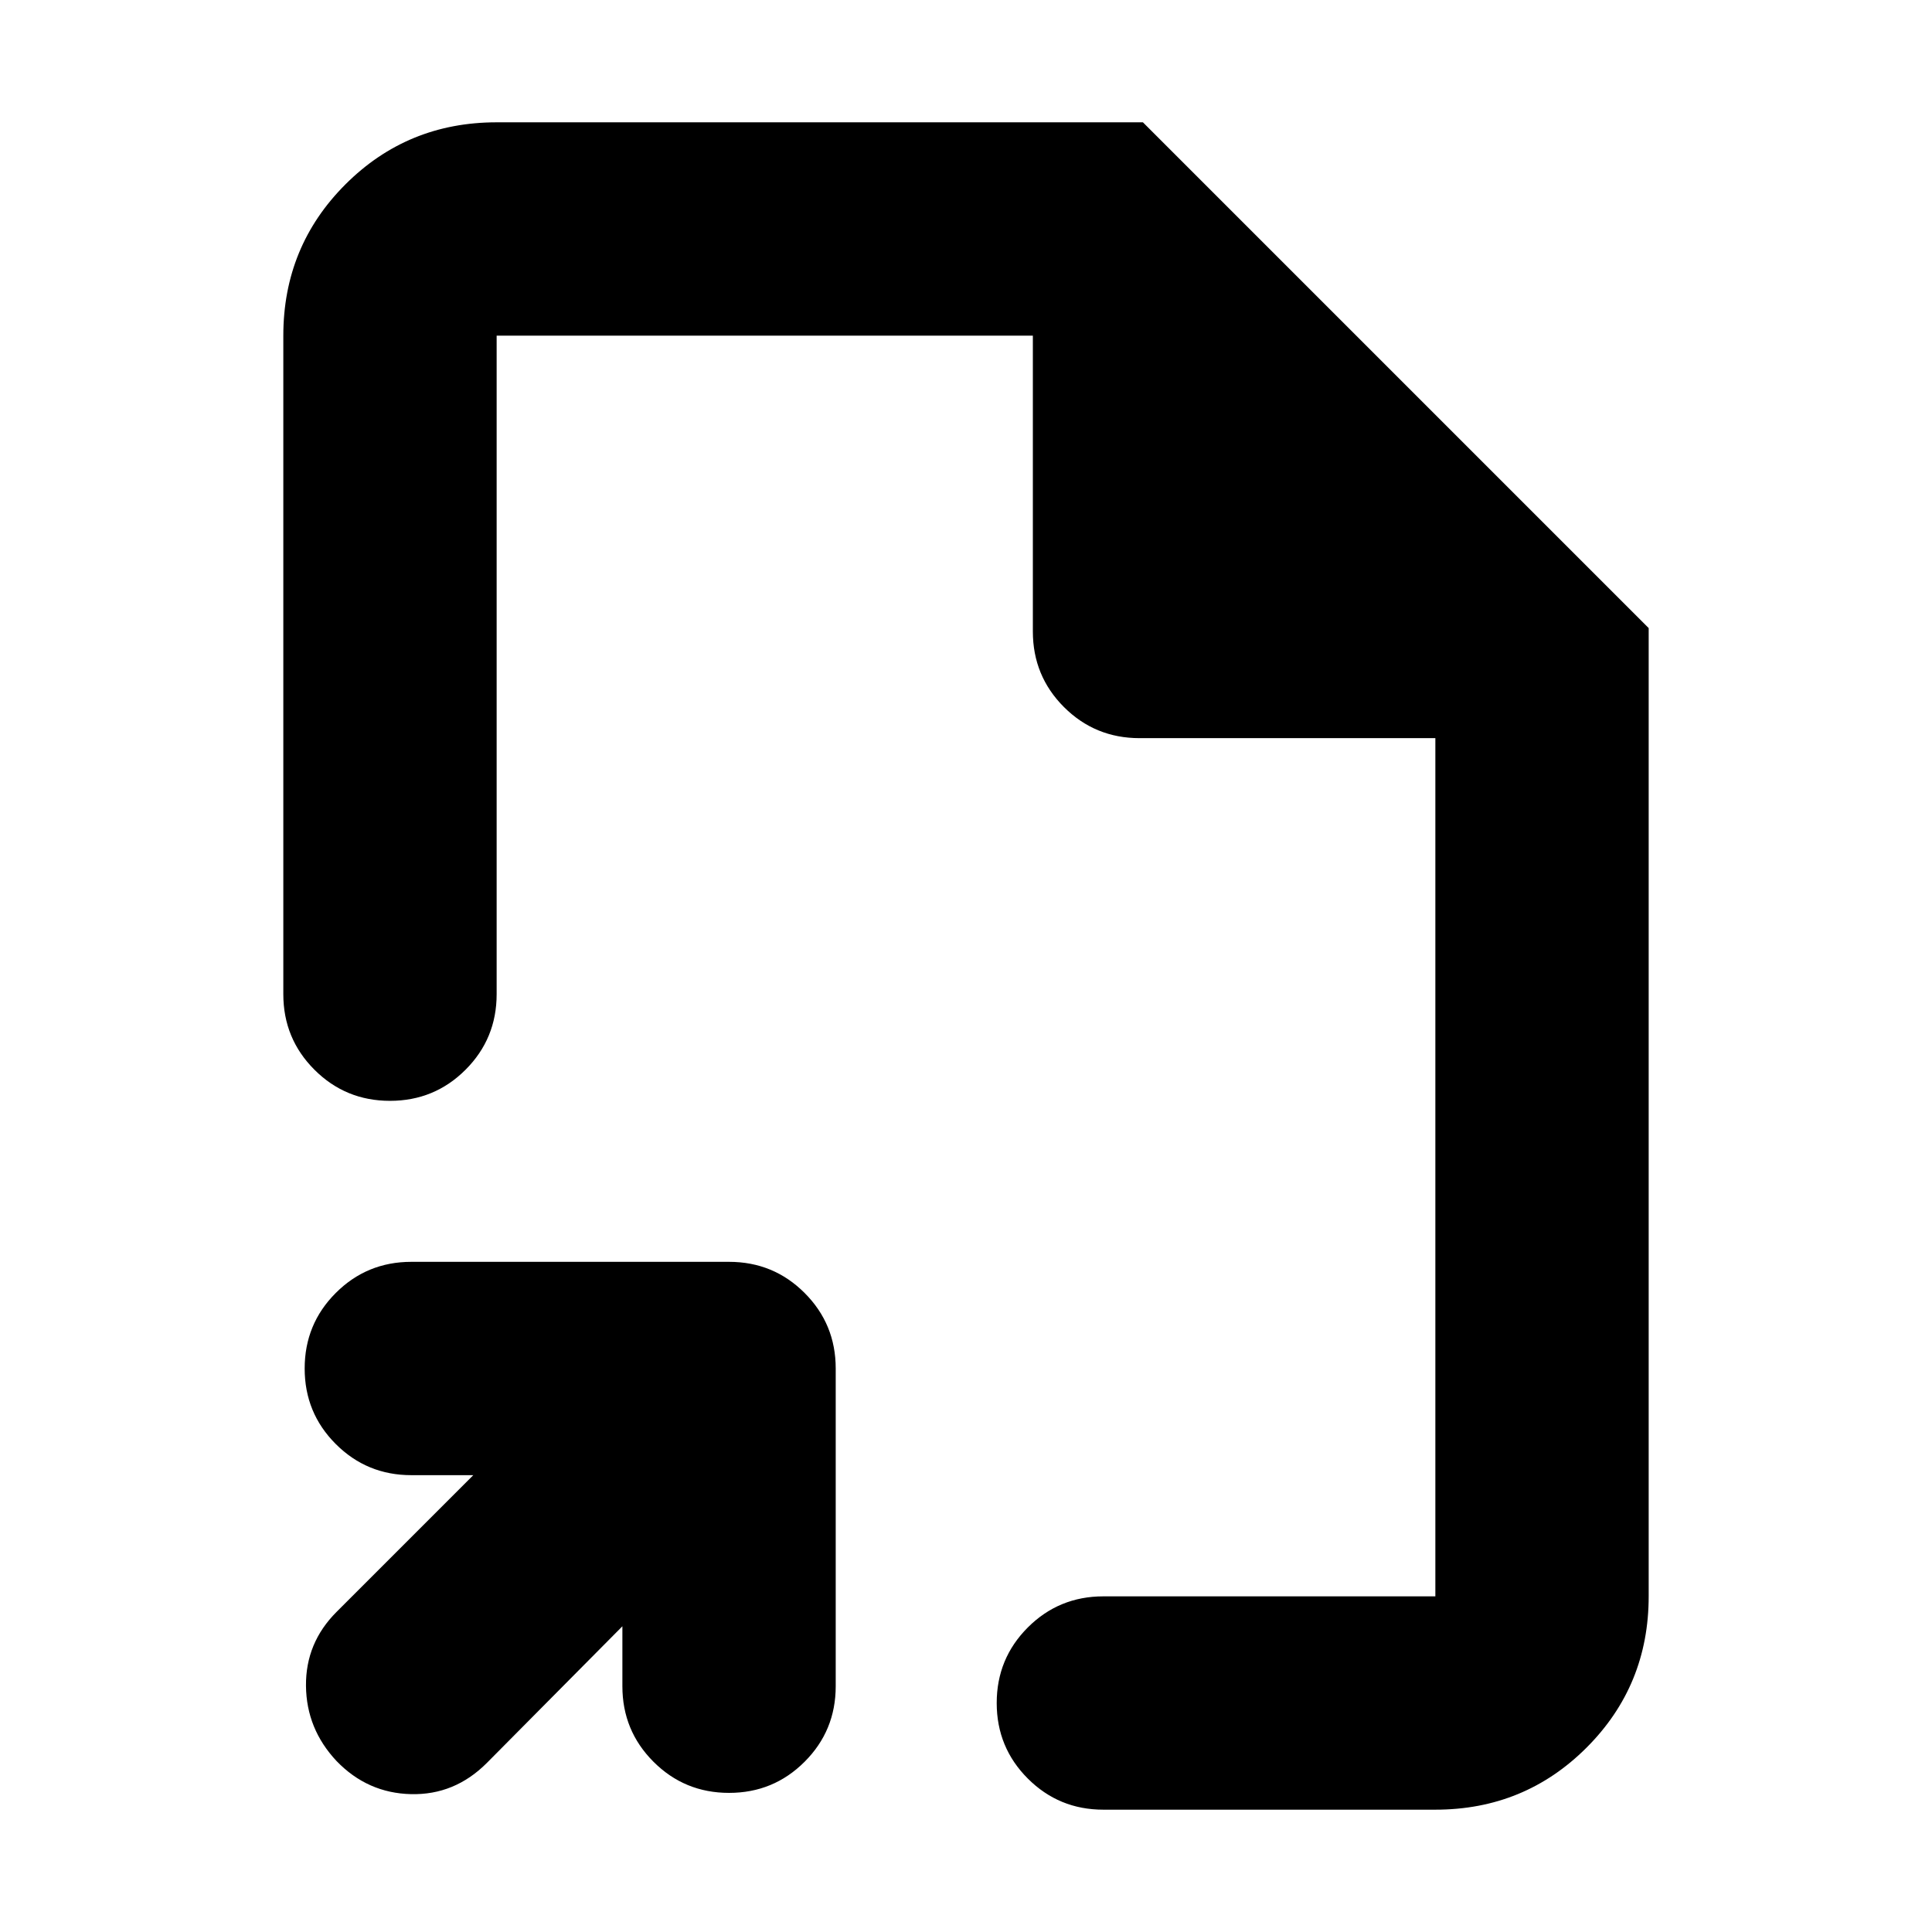 <svg xmlns="http://www.w3.org/2000/svg" height="24" viewBox="0 -960 960 960" width="24"><path d="M480-480ZM309.26-151.91l-67.39 67.95Q225.91-68 204.26-68.5t-37.04-16.46q-14.96-15.95-15.18-37.32-.21-21.37 15.18-36.76L235.17-227h-30.78q-22.09 0-37.54-15.46-15.46-15.45-15.46-37.54t15.46-37.54Q182.3-333 204.39-333h157.87q22.09 0 37.54 15.46 15.46 15.45 15.46 37.54v157.87q0 22.09-15.46 37.54-15.45 15.46-37.54 15.46t-37.54-15.46q-15.46-15.45-15.46-37.54v-29.78ZM193.78-413q-22.08 0-37.54-15.46-15.46-15.45-15.46-37.54v-327.22q0-44.3 30.85-75.15 30.85-30.85 75.15-30.85h321.13l251.31 251.31v481.13q0 44.3-30.85 75.15-30.85 30.85-75.15 30.85H548.26q-22.08 0-37.54-15.46t-15.46-37.54q0-22.09 15.46-37.55 15.46-15.45 37.54-15.45h164.96v-426.44h-147q-22.09 0-37.55-15.45-15.45-15.46-15.45-37.55v-147H246.78V-466q0 22.09-15.45 37.54Q215.87-413 193.78-413Z"/></svg>